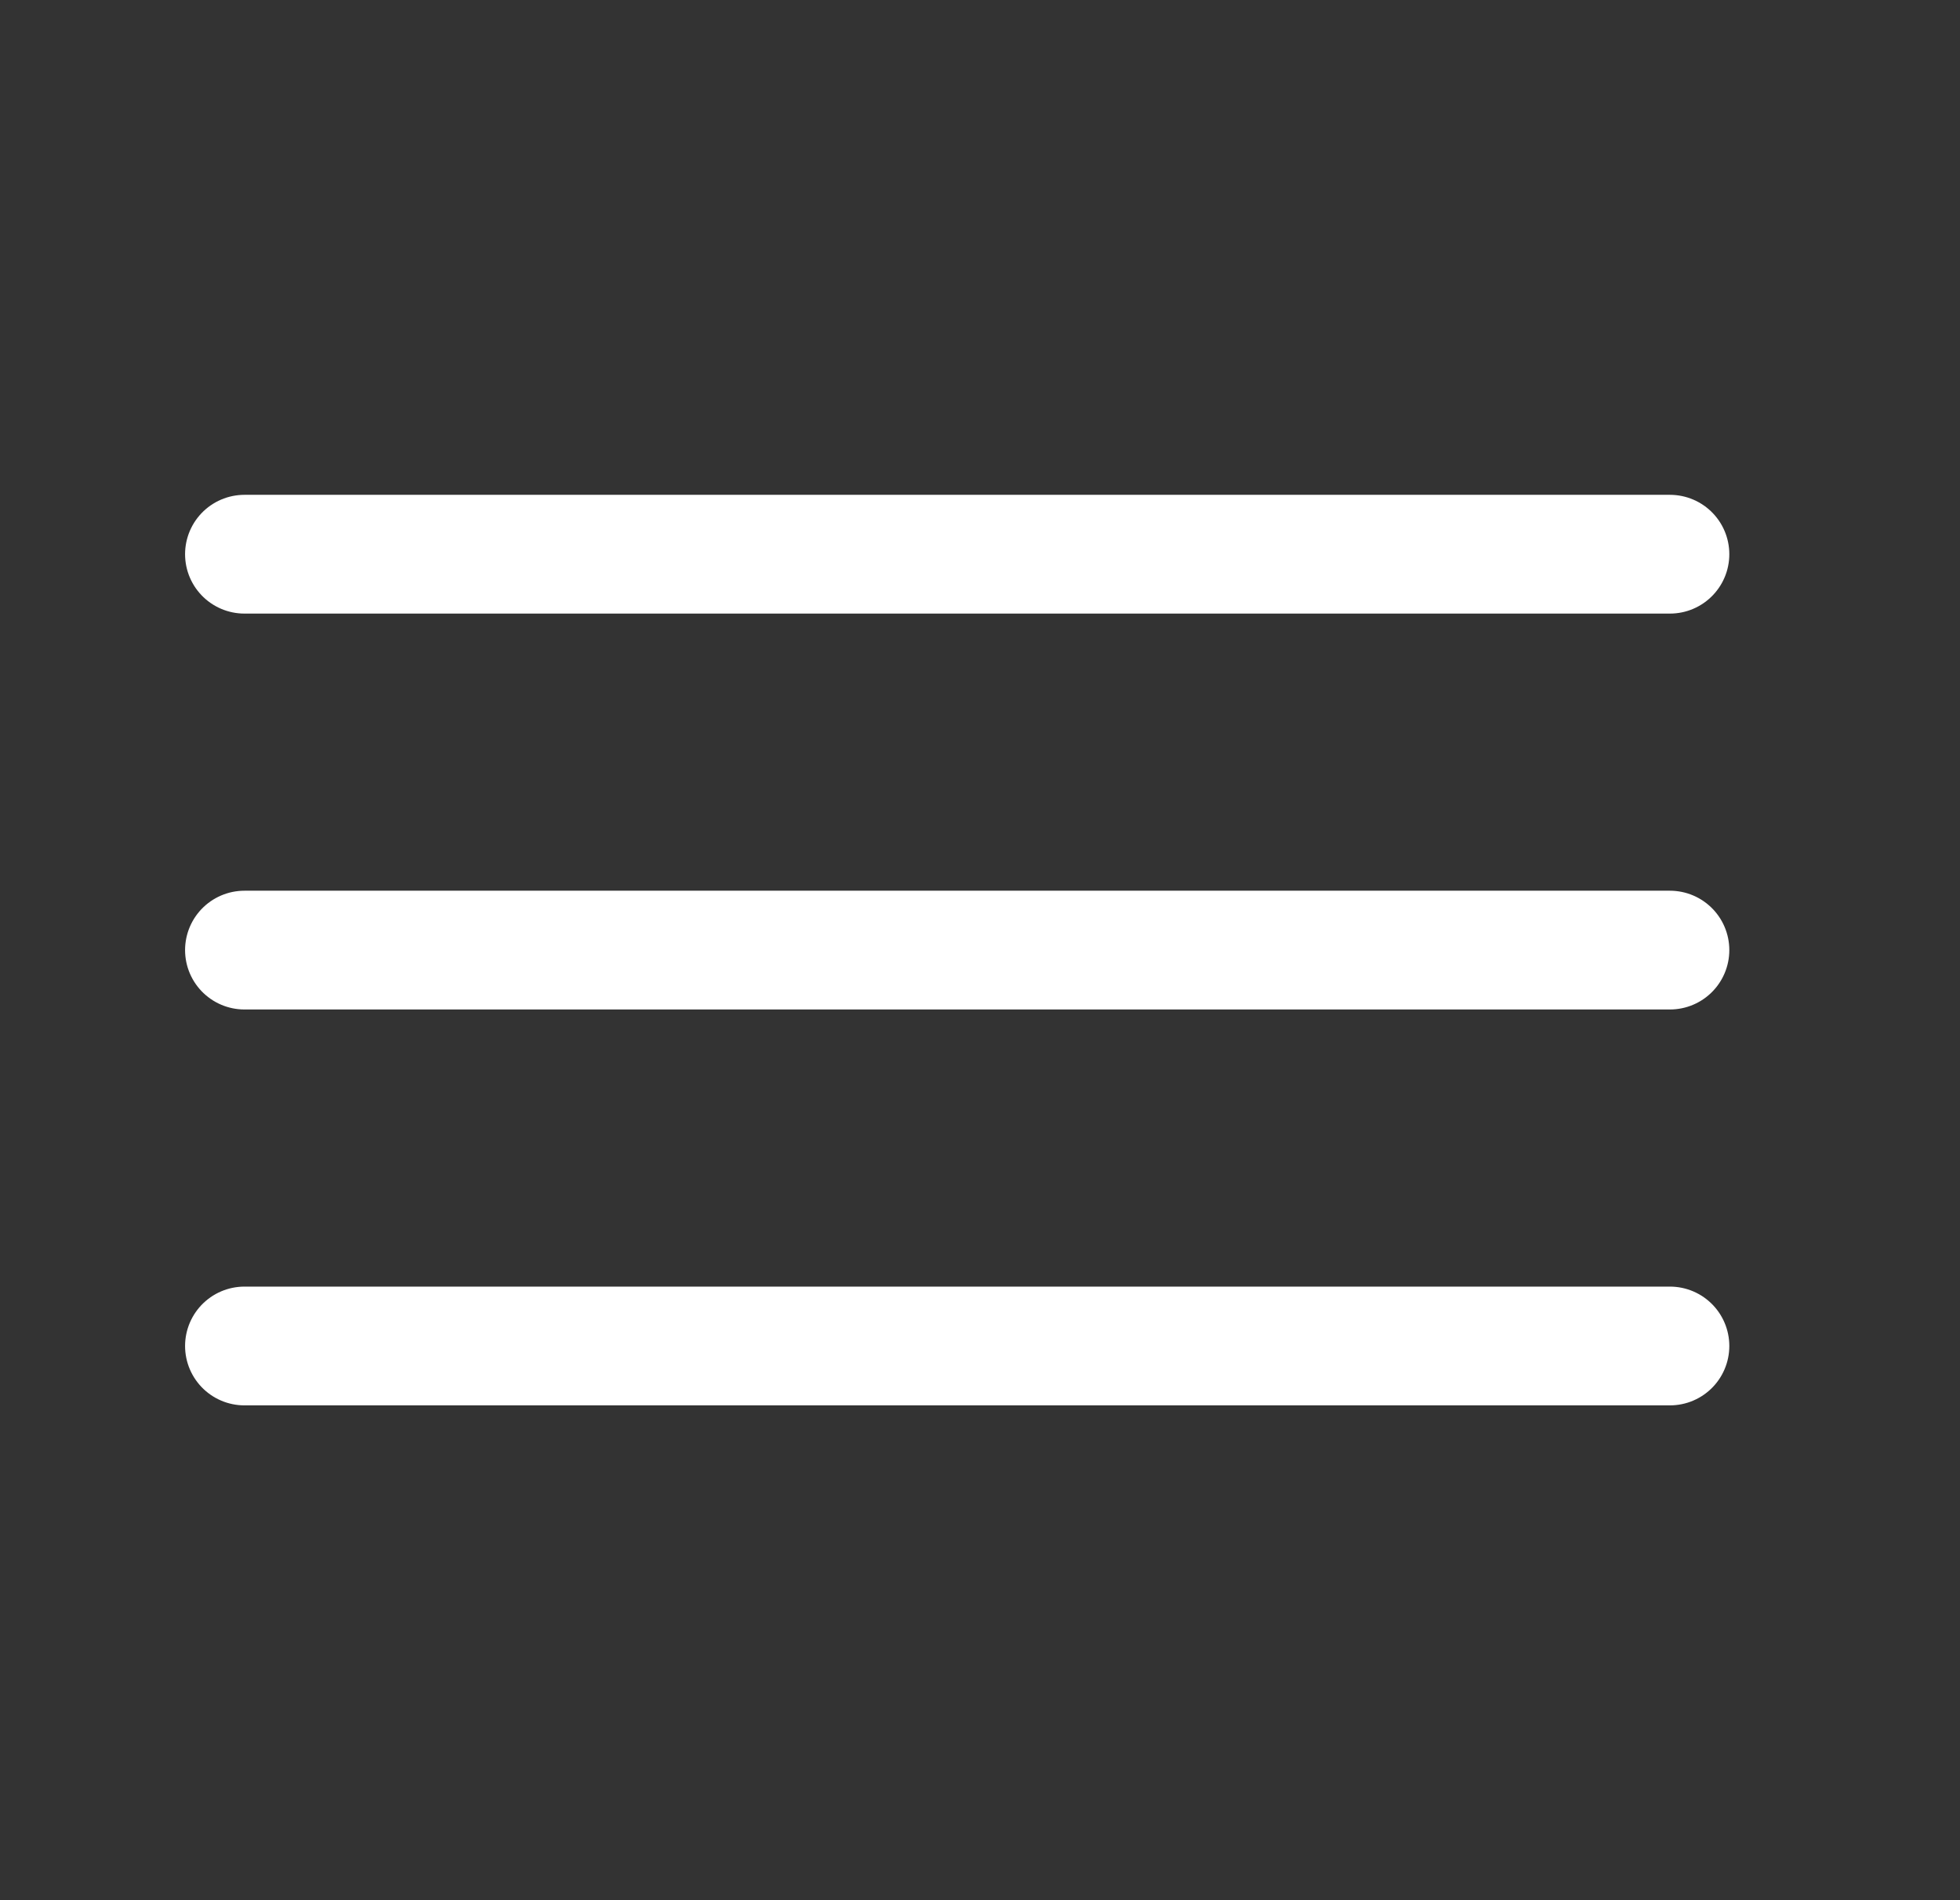 <svg width="33" height="32" viewBox="0 0 33 32" fill="none" xmlns="http://www.w3.org/2000/svg">
<rect x="0" y="0" width="33" height="32" fill="#333333" stroke="none"/>
<path d="M4.116 9.333H28.116" stroke="white" stroke-width="2" stroke-linecap="round"/>
<path d="M4.116 16H28.116" stroke="white" stroke-width="2" stroke-linecap="round"/>
<path d="M4.116 22.667H28.116" stroke="white" stroke-width="2" stroke-linecap="round"/>
</svg>
